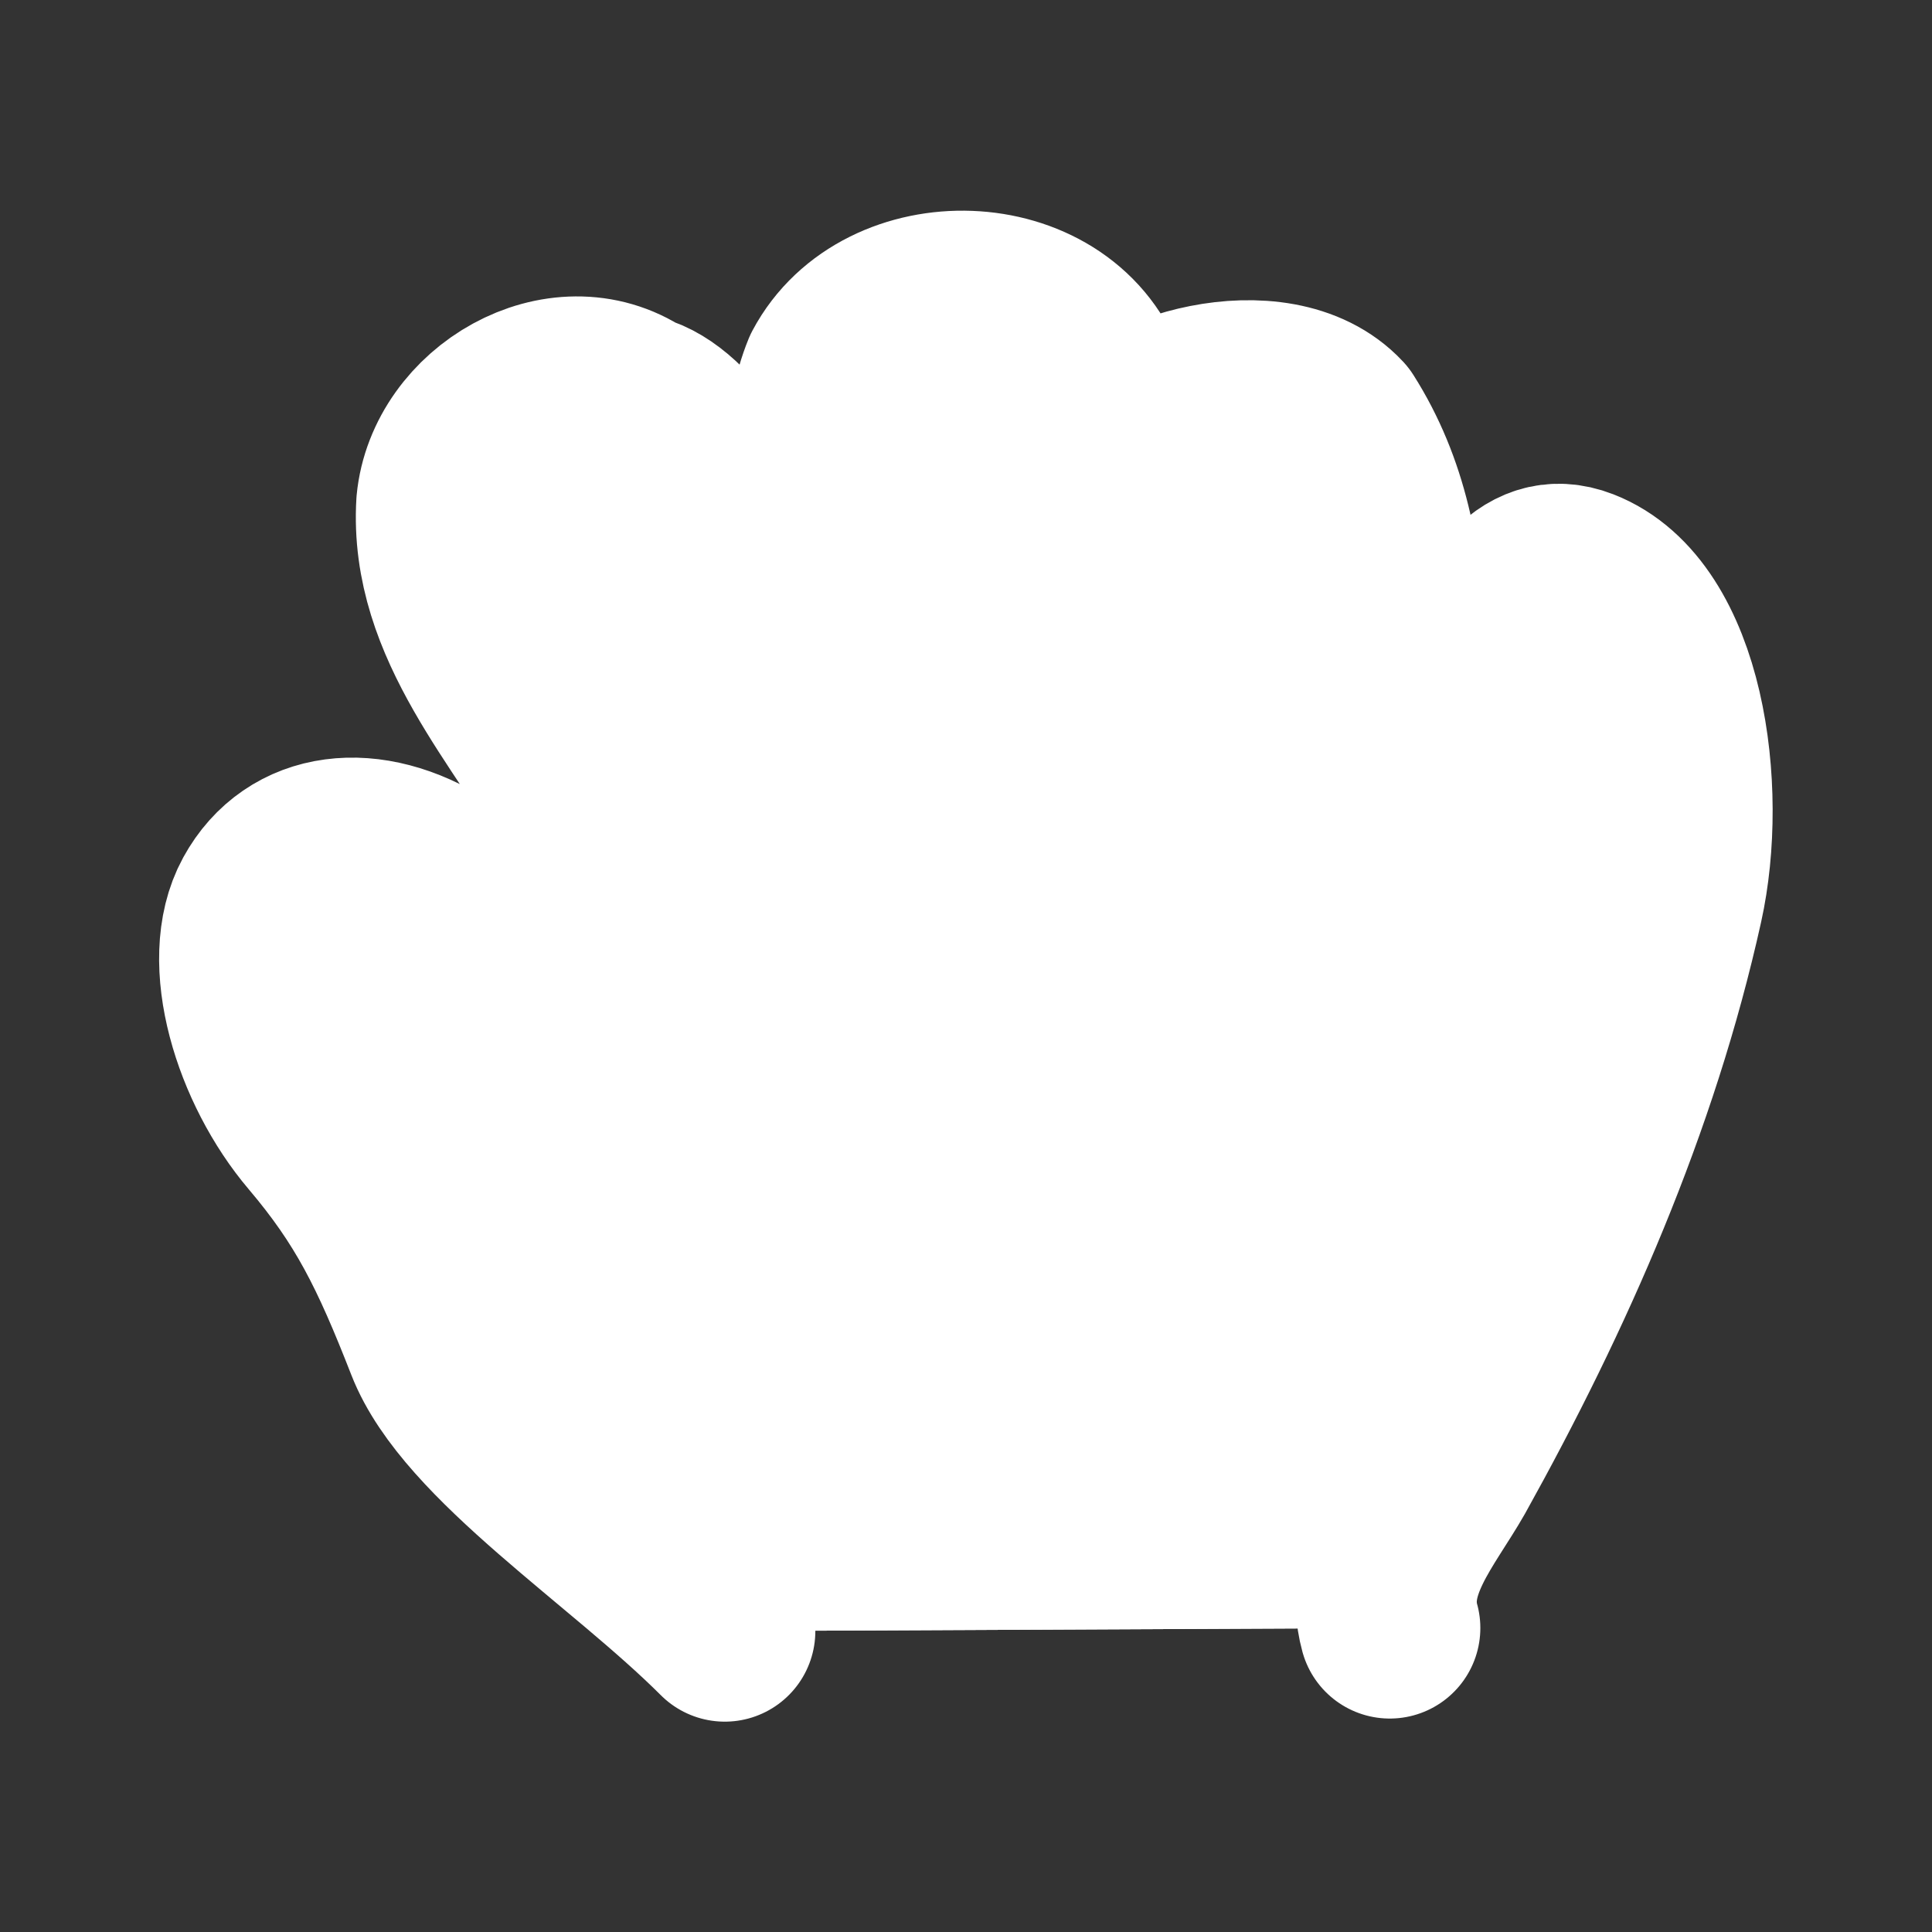 <?xml version="1.0" encoding="UTF-8" standalone="no"?>
<!-- 2013-09-24 20:39:19 Generated by QCAD SVG Exporter -->

<svg
   xmlns:dc="http://purl.org/dc/elements/1.1/"
   xmlns:cc="http://creativecommons.org/ns#"
   xmlns:rdf="http://www.w3.org/1999/02/22-rdf-syntax-ns#"
   xmlns:svg="http://www.w3.org/2000/svg"
   xmlns="http://www.w3.org/2000/svg"
   xmlns:xlink="http://www.w3.org/1999/xlink"
   xmlns:sodipodi="http://sodipodi.sourceforge.net/DTD/sodipodi-0.dtd"
   xmlns:inkscape="http://www.inkscape.org/namespaces/inkscape"
   width="64"
   height="64"
   viewBox="9.875 -30.125 18.062 18.062"
   version="1.1"
   style="fill:none;stroke-linecap:round;stroke-linejoin:round"
   id="svg2"
   inkscape:version="0.48.2 r9819"
   sodipodi:docname="OpenHandCursor.svg">
  <rect x="9.875" y="-30.125" width="18.062" height="18.062" fill="#333333" stroke="none"/>
  <defs
     id="defs16">
    <radialGradient
       gradientUnits="userSpaceOnUse"
       xlink:href="#aigrd3-7-0"
       id="radialGradient3651"
       r="5.257"
       gradientTransform="matrix(3.761,0,0,3.761,78.378,-374.926)"
       cy="64.568"
       cx="20.892" />
    <radialGradient
       gradientUnits="userSpaceOnUse"
       xlink:href="#linearGradient259-0"
       id="radialGradient3657"
       r="86.708"
       gradientTransform="matrix(2.992,3.441,-2.997,3.447,366.628,-187.955)"
       cy="18.167"
       cx="0.734" />
    <radialGradient
       gradientUnits="userSpaceOnUse"
       xlink:href="#aigrd3-73"
       id="radialGradient3654"
       r="5.257"
       gradientTransform="matrix(3.761,0,0,3.761,78.378,-509.196)"
       cy="64.568"
       cx="20.892" />
    <radialGradient
       gradientUnits="userSpaceOnUse"
       r="5.257"
       id="aigrd3-7-0"
       cy="64.568"
       cx="20.892">
      <stop
         id="stop4783"
         stop-color="#f0f0f0"
         offset="0" />
      <stop
         id="stop4785"
         offset="1" />
    </radialGradient>
    <radialGradient
       gradientUnits="userSpaceOnUse"
       r="5.257"
       id="aigrd3-73"
       cy="64.568"
       cx="20.892">
      <stop
         id="stop4778"
         stop-color="#f0f0f0"
         offset="0" />
      <stop
         id="stop4780"
         offset="1" />
    </radialGradient>
    <linearGradient
       id="linearGradient259-0">
      <stop
         id="stop4773"
         stop-color="#fff"
         offset="0" />
      <stop
         id="stop4775"
         stop-color="#d5d5d5"
         offset="1" />
    </linearGradient>
    <radialGradient
       inkscape:collect="always"
       xlink:href="#linearGradient259-0"
       id="radialGradient4832"
       gradientUnits="userSpaceOnUse"
       gradientTransform="matrix(2.992,3.441,-2.997,3.447,366.628,-187.955)"
       cx="0.734"
       cy="18.167"
       r="86.708" />
    <radialGradient
       inkscape:collect="always"
       xlink:href="#aigrd3-73"
       id="radialGradient4834"
       gradientUnits="userSpaceOnUse"
       gradientTransform="matrix(3.761,0,0,3.761,78.378,-509.196)"
       cx="20.892"
       cy="64.568"
       r="5.257" />
    <radialGradient
       inkscape:collect="always"
       xlink:href="#aigrd3-7-0"
       id="radialGradient4836"
       gradientUnits="userSpaceOnUse"
       gradientTransform="matrix(3.761,0,0,3.761,78.378,-374.926)"
       cx="20.892"
       cy="64.568"
       r="5.257" />
  </defs>
  <sodipodi:namedview
     pagecolor="#000000"
     bordercolor="#666666"
     borderopacity="1"
     objecttolerance="10"
     gridtolerance="10"
     guidetolerance="10"
     inkscape:pageopacity="0"
     inkscape:pageshadow="2"
     inkscape:window-width="1739"
     inkscape:window-height="1112"
     id="namedview14"
     showgrid="true"
     inkscape:zoom="6.6190755"
     inkscape:cx="37.774104"
     inkscape:cy="28.585982"
     inkscape:window-x="0"
     inkscape:window-y="22"
     inkscape:window-maximized="0"
     inkscape:current-layer="svg2">
    <inkscape:grid
       type="xygrid"
       id="grid2988"
       empspacing="5"
       visible="true"
       enabled="true"
       snapvisiblegridlinesonly="true"
       spacingx="4px"
       spacingy="4px"
       originx="2px"
       originy="2px" />
  </sodipodi:namedview>
  <path
     style="fill:#ffffff;stroke:#ffffff;stroke-width:1.693;stroke-linecap:round;stroke-miterlimit:4;stroke-dasharray:none"
     inkscape:connector-curvature="0"
     d="m 22.868,-14.905 c -0.155,-0.564 0.269,-1.031 0.527,-1.485 0.925,-1.663 1.705,-3.431 2.118,-5.298 0.234,-1.056 0.018,-2.685 -0.862,-3.027 -1.003,-0.39 -1.208,2.127 -1.784,2.675 0.002,-1.39 0.285,-2.901 -0.493,-4.126 -0.574,-0.618 -1.955,-0.175 -2.084,0.239 l -0.099,2.996 c -0.04,-1.199 0.184,-2.417 -0.068,-3.588 -0.384,-1.014 -1.971,-1.05 -2.466,-0.118 -0.356,0.867 -0.005,2.409 -0.097,3.315 0.059,0.175 -0.779,-2.767 -1.734,-3.017 -0.706,-0.472 -1.697,0.116 -1.774,0.923 -0.068,1.116 0.776,1.968 1.283,2.878 0.273,0.557 0.798,1.464 0.349,1.865 -0.459,0.411 -1.032,-0.834 -1.697,-1.257 -0.665,-0.423 -1.348,-0.336 -1.656,0.227 -0.306,0.559 -1.32e-4,1.542 0.516,2.15 0.516,0.609 0.76,1.1 1.101,1.974 0.341,0.874 1.802,1.802 2.703,2.703"
     id="path4839" />
  <path
     id="path4800"
     d="m 22.868,-14.905 c -0.155,-0.564 0.269,-1.031 0.527,-1.485 0.925,-1.663 1.705,-3.431 2.118,-5.298 0.234,-1.056 0.018,-2.685 -0.862,-3.027 -1.003,-0.39 -1.208,2.127 -1.784,2.675 0.002,-1.39 0.285,-2.901 -0.493,-4.126 -0.574,-0.618 -1.955,-0.175 -2.084,0.239 l -0.099,2.996 c -0.04,-1.199 0.184,-2.417 -0.068,-3.588 -0.384,-1.014 -1.971,-1.05 -2.466,-0.118 -0.356,0.867 -0.005,2.409 -0.097,3.315 0.059,0.175 -0.779,-2.767 -1.734,-3.017 -0.706,-0.472 -1.697,0.116 -1.774,0.923 -0.068,1.116 0.776,1.968 1.283,2.878 0.273,0.557 0.798,1.464 0.349,1.865 -0.459,0.411 -1.032,-0.834 -1.697,-1.257 -0.665,-0.423 -1.348,-0.336 -1.656,0.227 -0.306,0.559 -1.32e-4,1.542 0.516,2.15 0.516,0.609 0.76,1.1 1.101,1.974 0.341,0.874 1.802,1.802 2.703,2.703"
     inkscape:connector-curvature="0"
     style="fill:#ffffff;stroke:#ffffff;stroke-width:0.564;stroke-linecap:round;stroke-miterlimit:4;stroke-dasharray:none" />
</svg>
